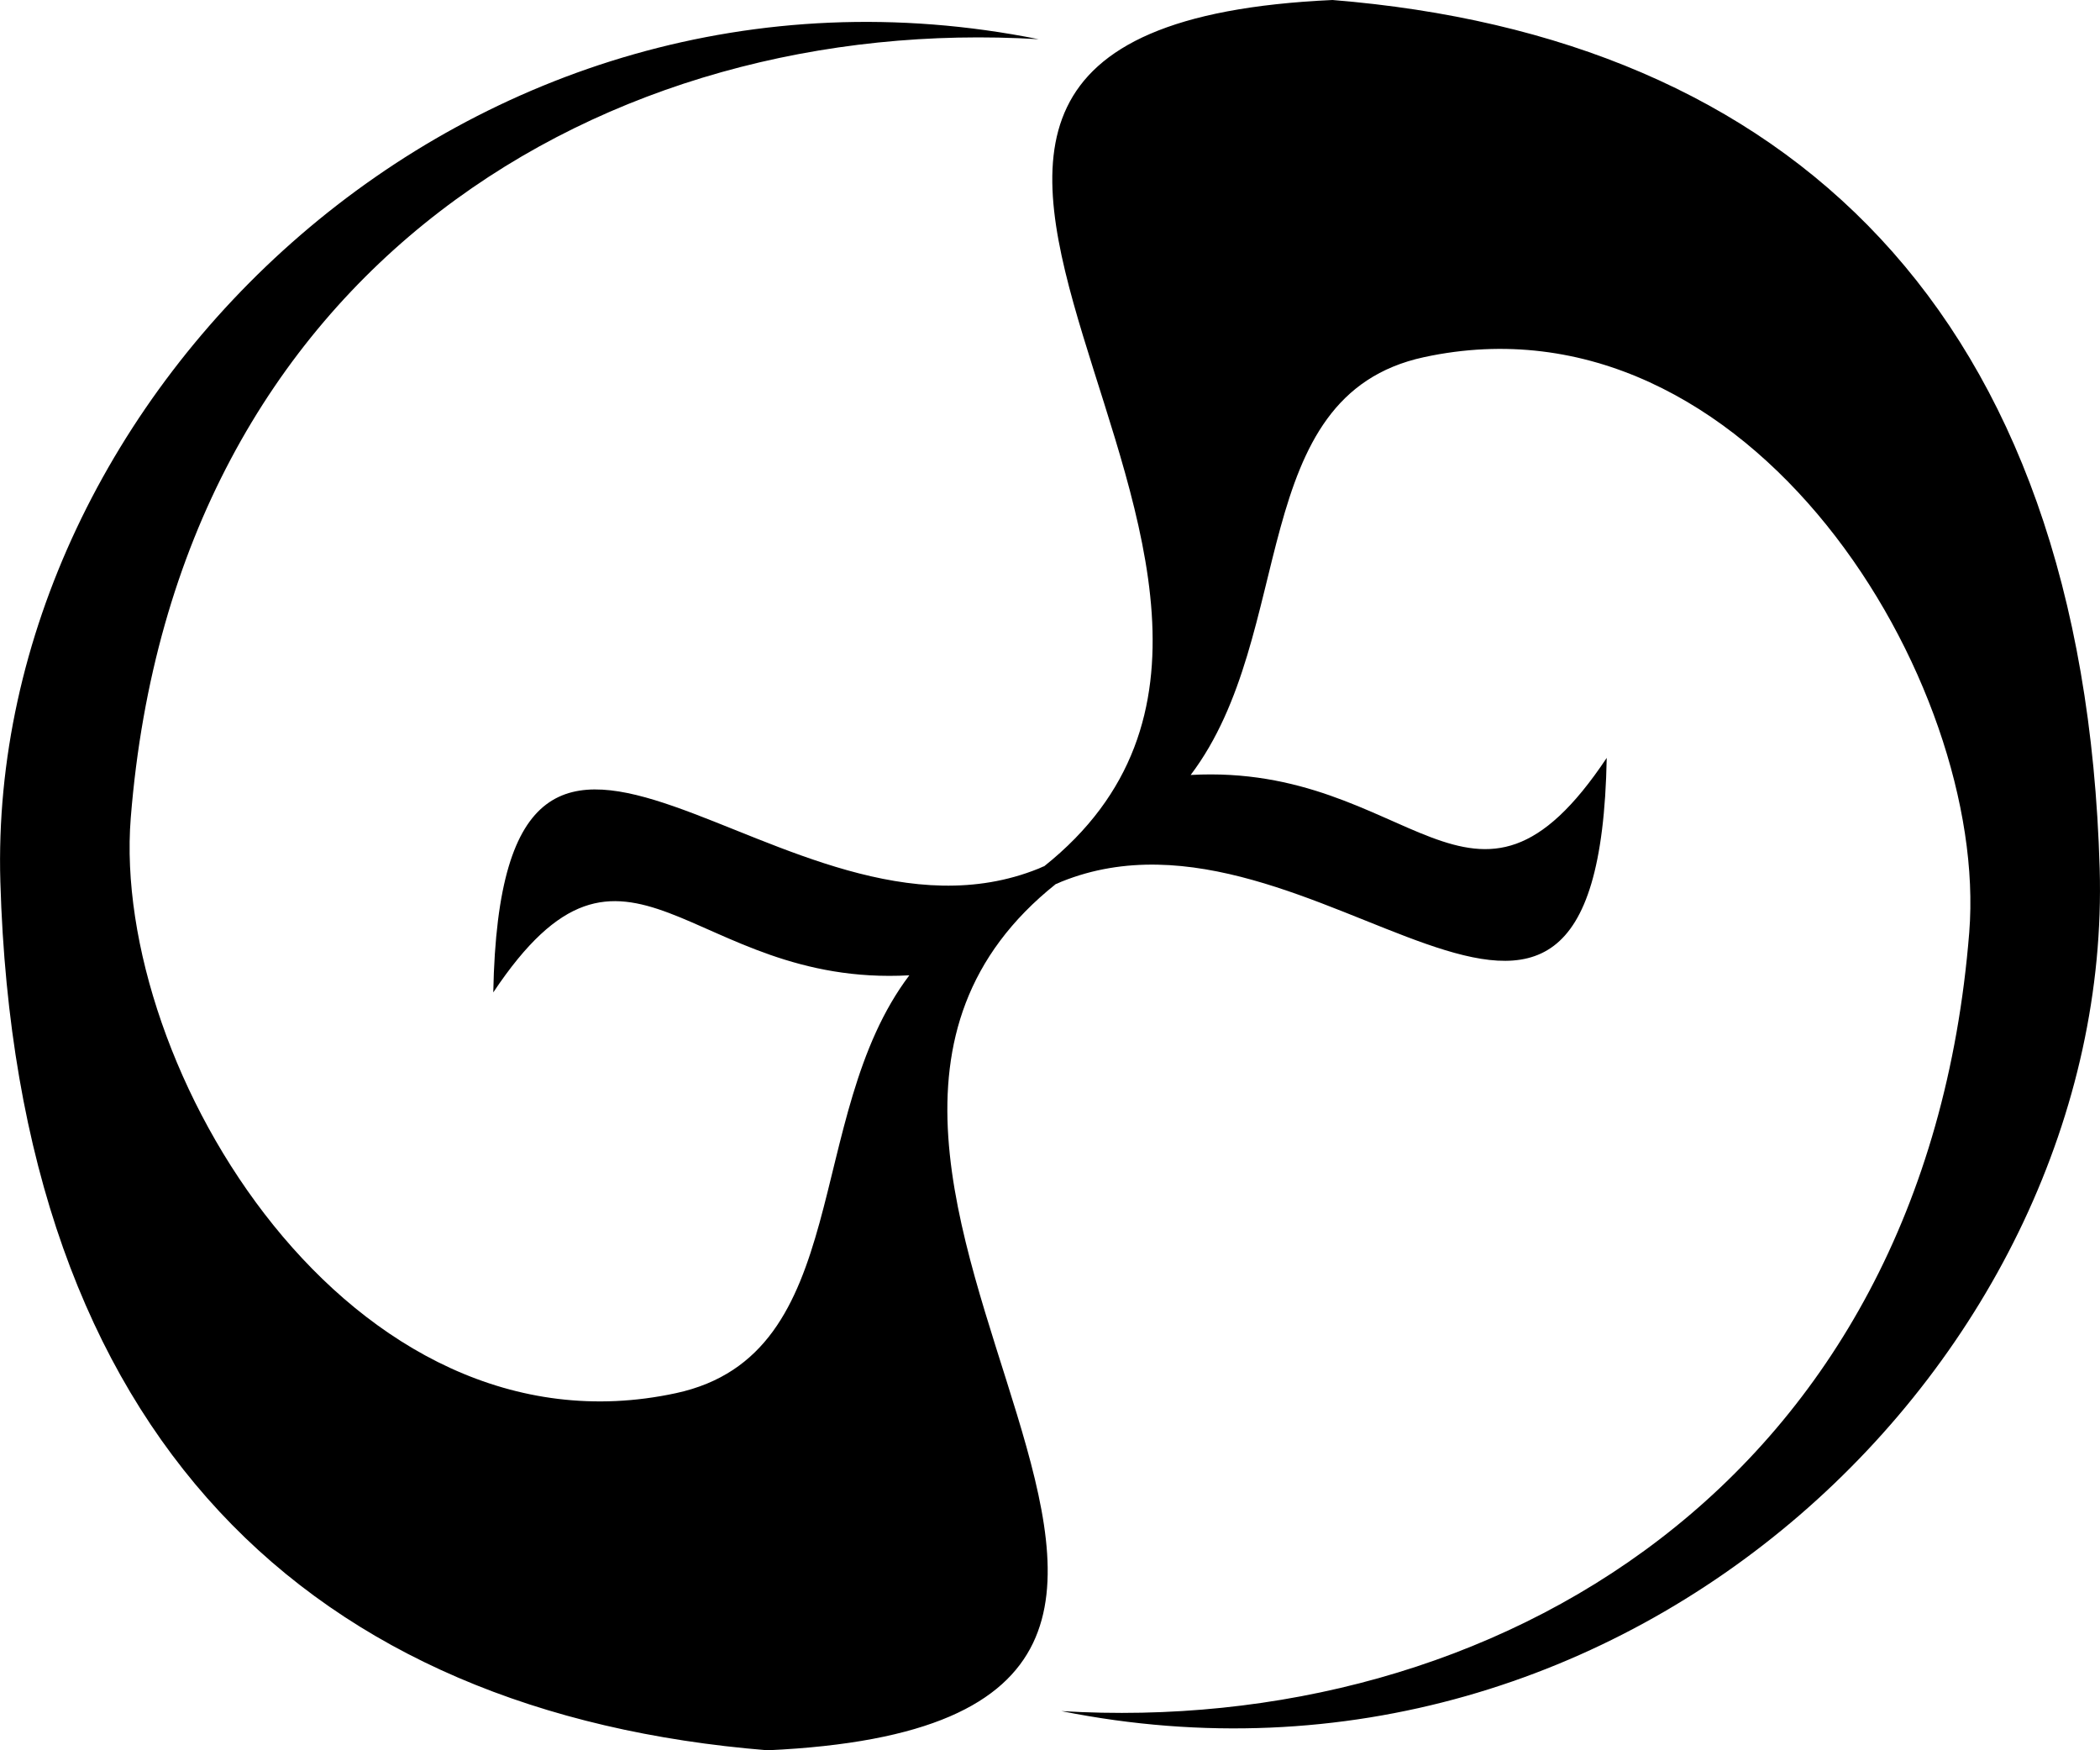 <svg xmlns="http://www.w3.org/2000/svg" width="120" height="100"><path fill-rule="evenodd" clip-rule="evenodd" d="M76.142 0c-36.768 1.68 4.253 32.995-16.484 49.5l-.005.004-.007-.01-.293.13C44.828 55.5 28.657 31.908 28.187 56.7c7.67-11.506 11.167-.275 23.775-.977-6.123 8.09-3.12 21.664-13.33 23.872-18.65 4.033-32.297-18.638-31.16-32.868C9.997 15.127 34.762.76 59.352 2.24 26.803-4.28-.79 22.545.02 50.375.945 82.286 17.875 97.902 43.858 100c36.768-1.678-4.253-32.996 16.484-49.5l.005-.004.007.01.294-.13C75.17 44.5 91.344 68.092 91.813 43.3c-7.67 11.506-11.167.275-23.775.977 6.123-8.09 3.123-21.663 13.33-23.87 18.652-4.034 32.297 18.636 31.16 32.867-2.523 31.602-27.29 45.97-51.88 44.487 32.55 6.52 60.143-20.307 59.334-48.136C119.056 17.714 102.125 2.1 76.142 0z"/></svg>
